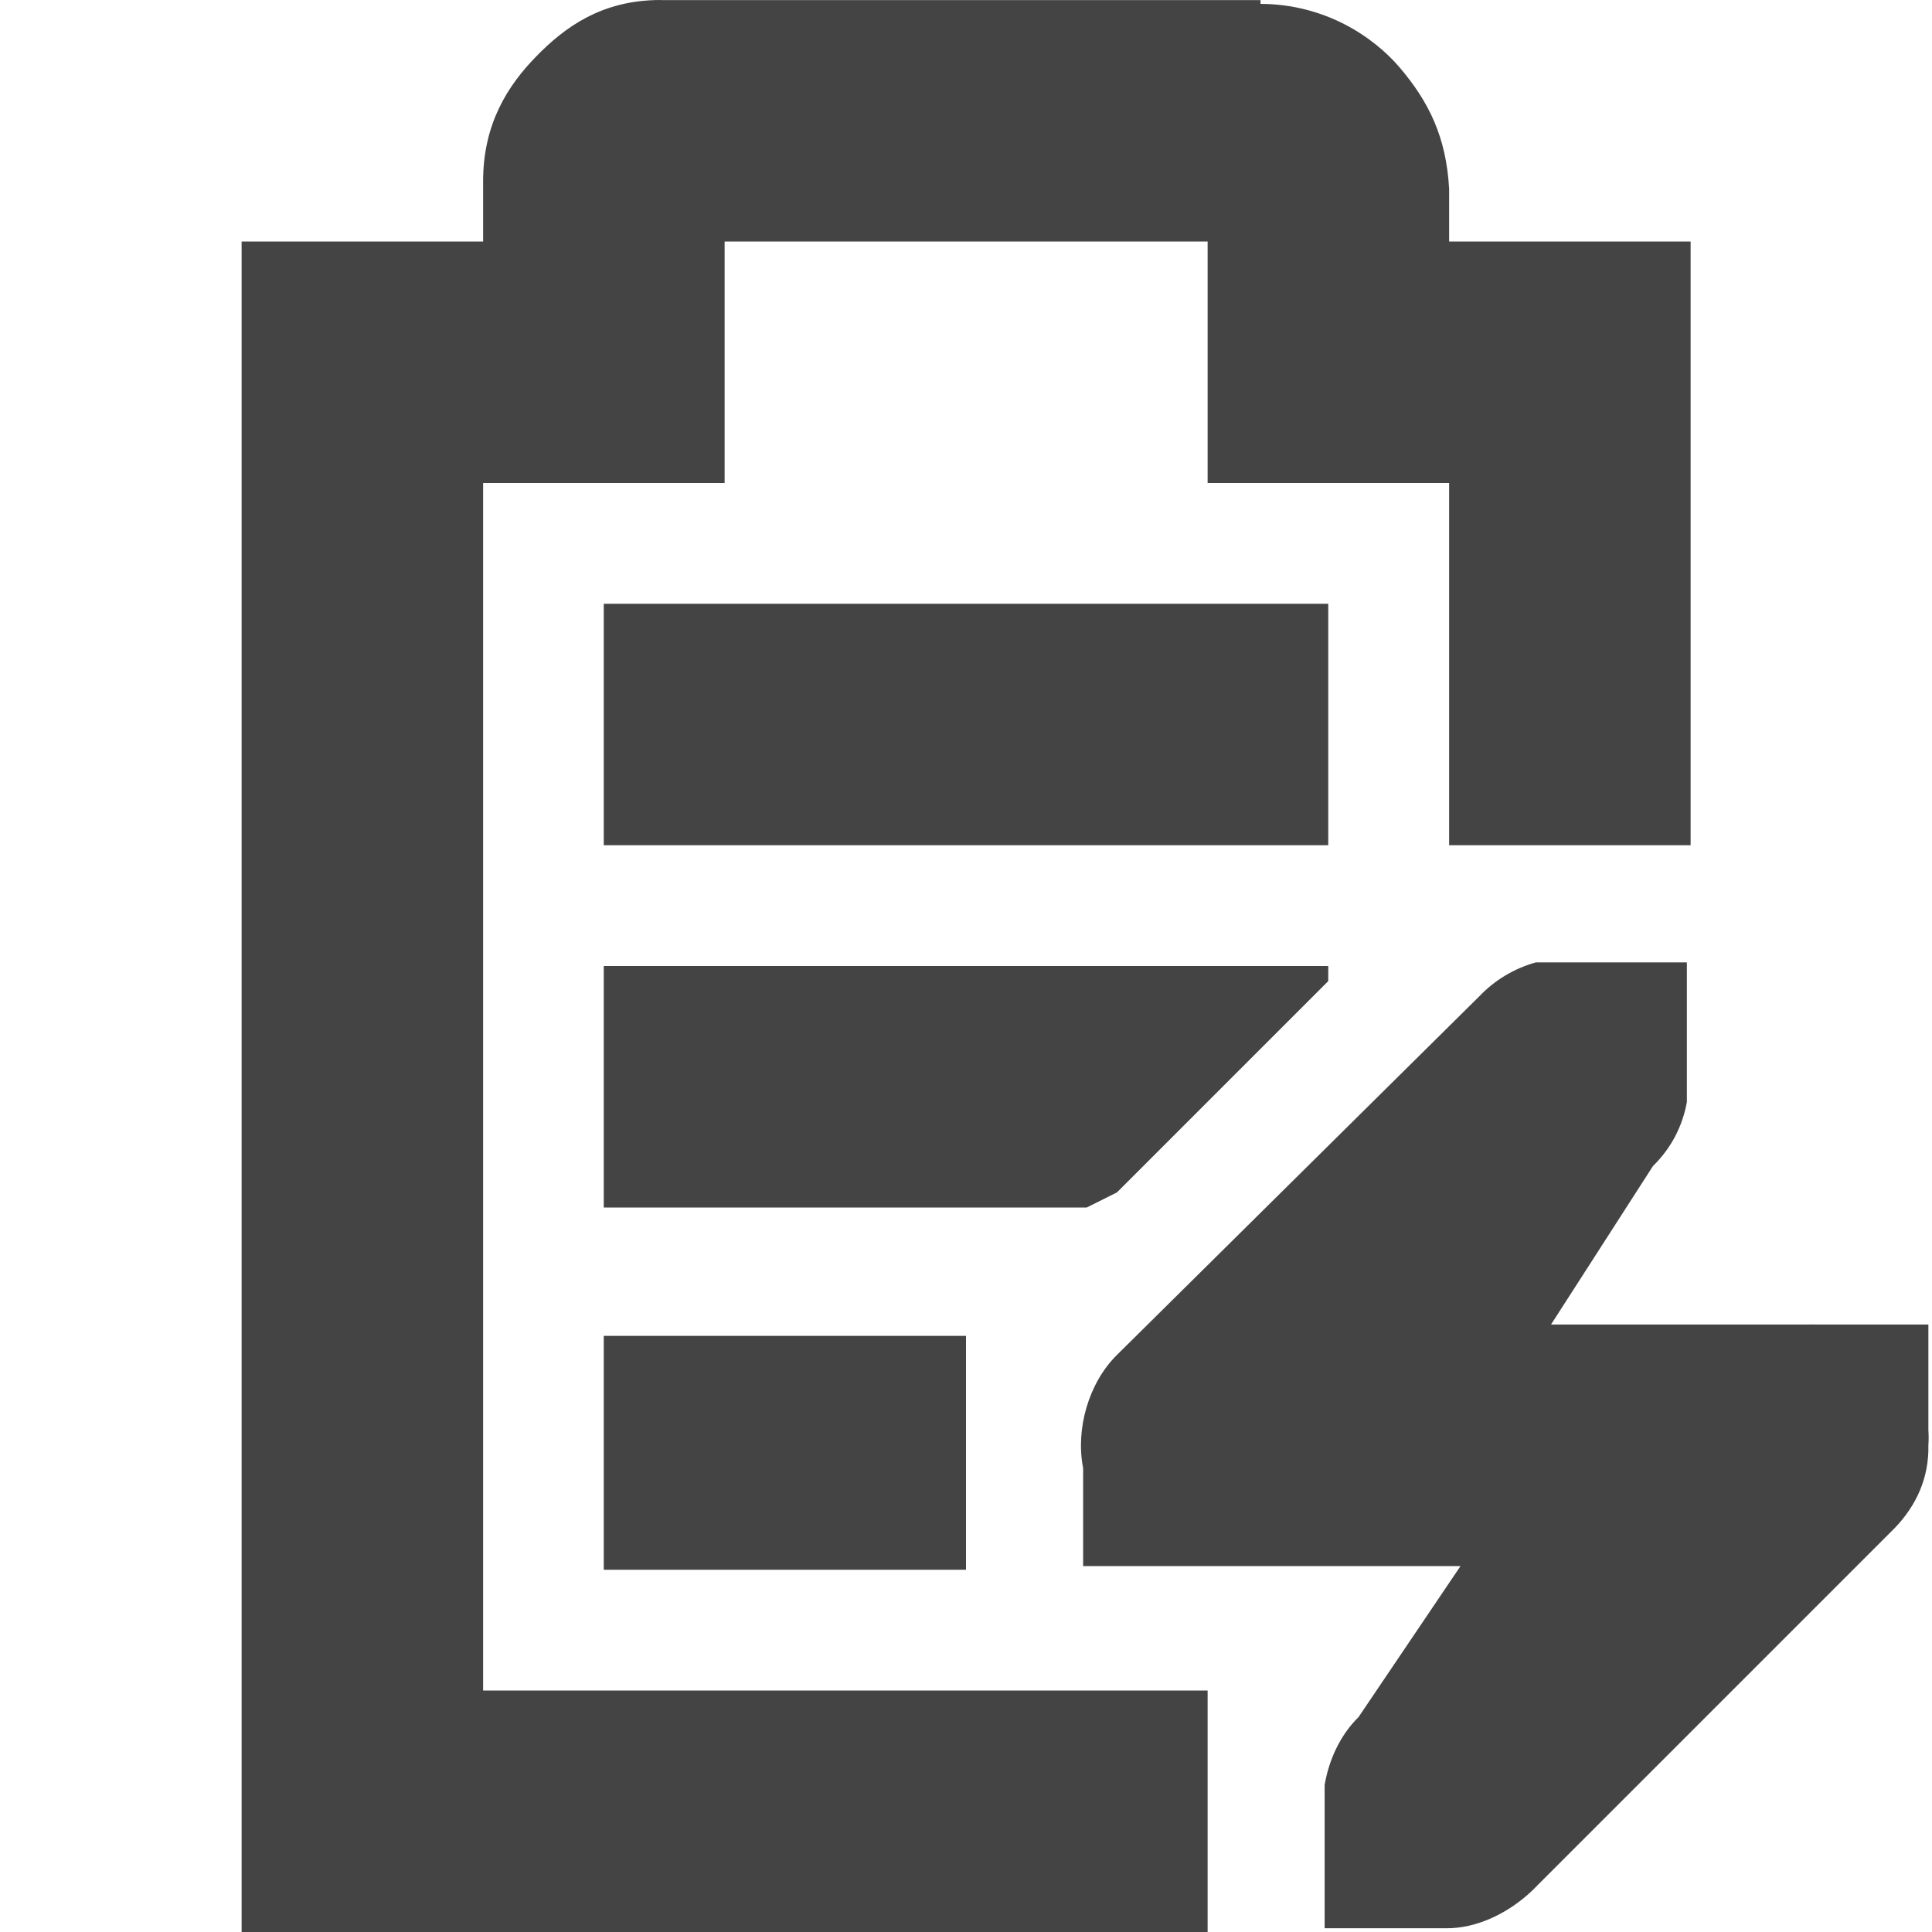 <svg xmlns="http://www.w3.org/2000/svg" width="16" height="16" version="1.1">
 <title id="title9167">
  Gnome Symbolic Icon Theme
 </title>
 <g id="layer9" transform="translate(-161 -217)">
  <path d="m166 222v2h6v-2h-6zm0 3v2h4l0.25-0.125 1.75-1.75v-0.125h-6zm0 3.062v1.938h3v-0.812-1.125h-3z" style="fill:#444444"/>
  <path d="m166.47 217c-0.49 0-0.796 0.228-1.031 0.469s-0.438 0.558-0.438 1.031v0.5h-1-1v1 12 1h1 7v-2h-6v-10h1 1v-1-1h4v1 1h1 1v3h2v-4-1h-1-1v-0.375-0.031-0.031c-0.024-0.431-0.17-0.721-0.406-1-0.224-0.264-0.627-0.529-1.156-0.531v-0.031h-0.062-4.906z" style="fill:#444444"/>
  <path d="m173.72 224.97c-0.178 0.049-0.342 0.147-0.469 0.281l-3 2.969c-0.235 0.231-0.345 0.614-0.281 0.938v0.812h1 2.125l-0.844 1.25c-0.152 0.149-0.245 0.353-0.281 0.562v0.375 0.812h1c0.264 4e-3 0.528-0.13 0.719-0.312l3-3c0.184-0.19 0.287-0.423 0.281-0.688 3e-3 -0.042 3e-3 -0.083 0-0.125v-0.875h-0.844-0.094c-0.021-6.5e-4 -0.042-6.5e-4 -0.062 0h-2.125l0.844-1.312c0.152-0.149 0.245-0.331 0.281-0.531v-0.375-0.781h-1.25z" style="fill:#444444"/>
 </g>
</svg>
